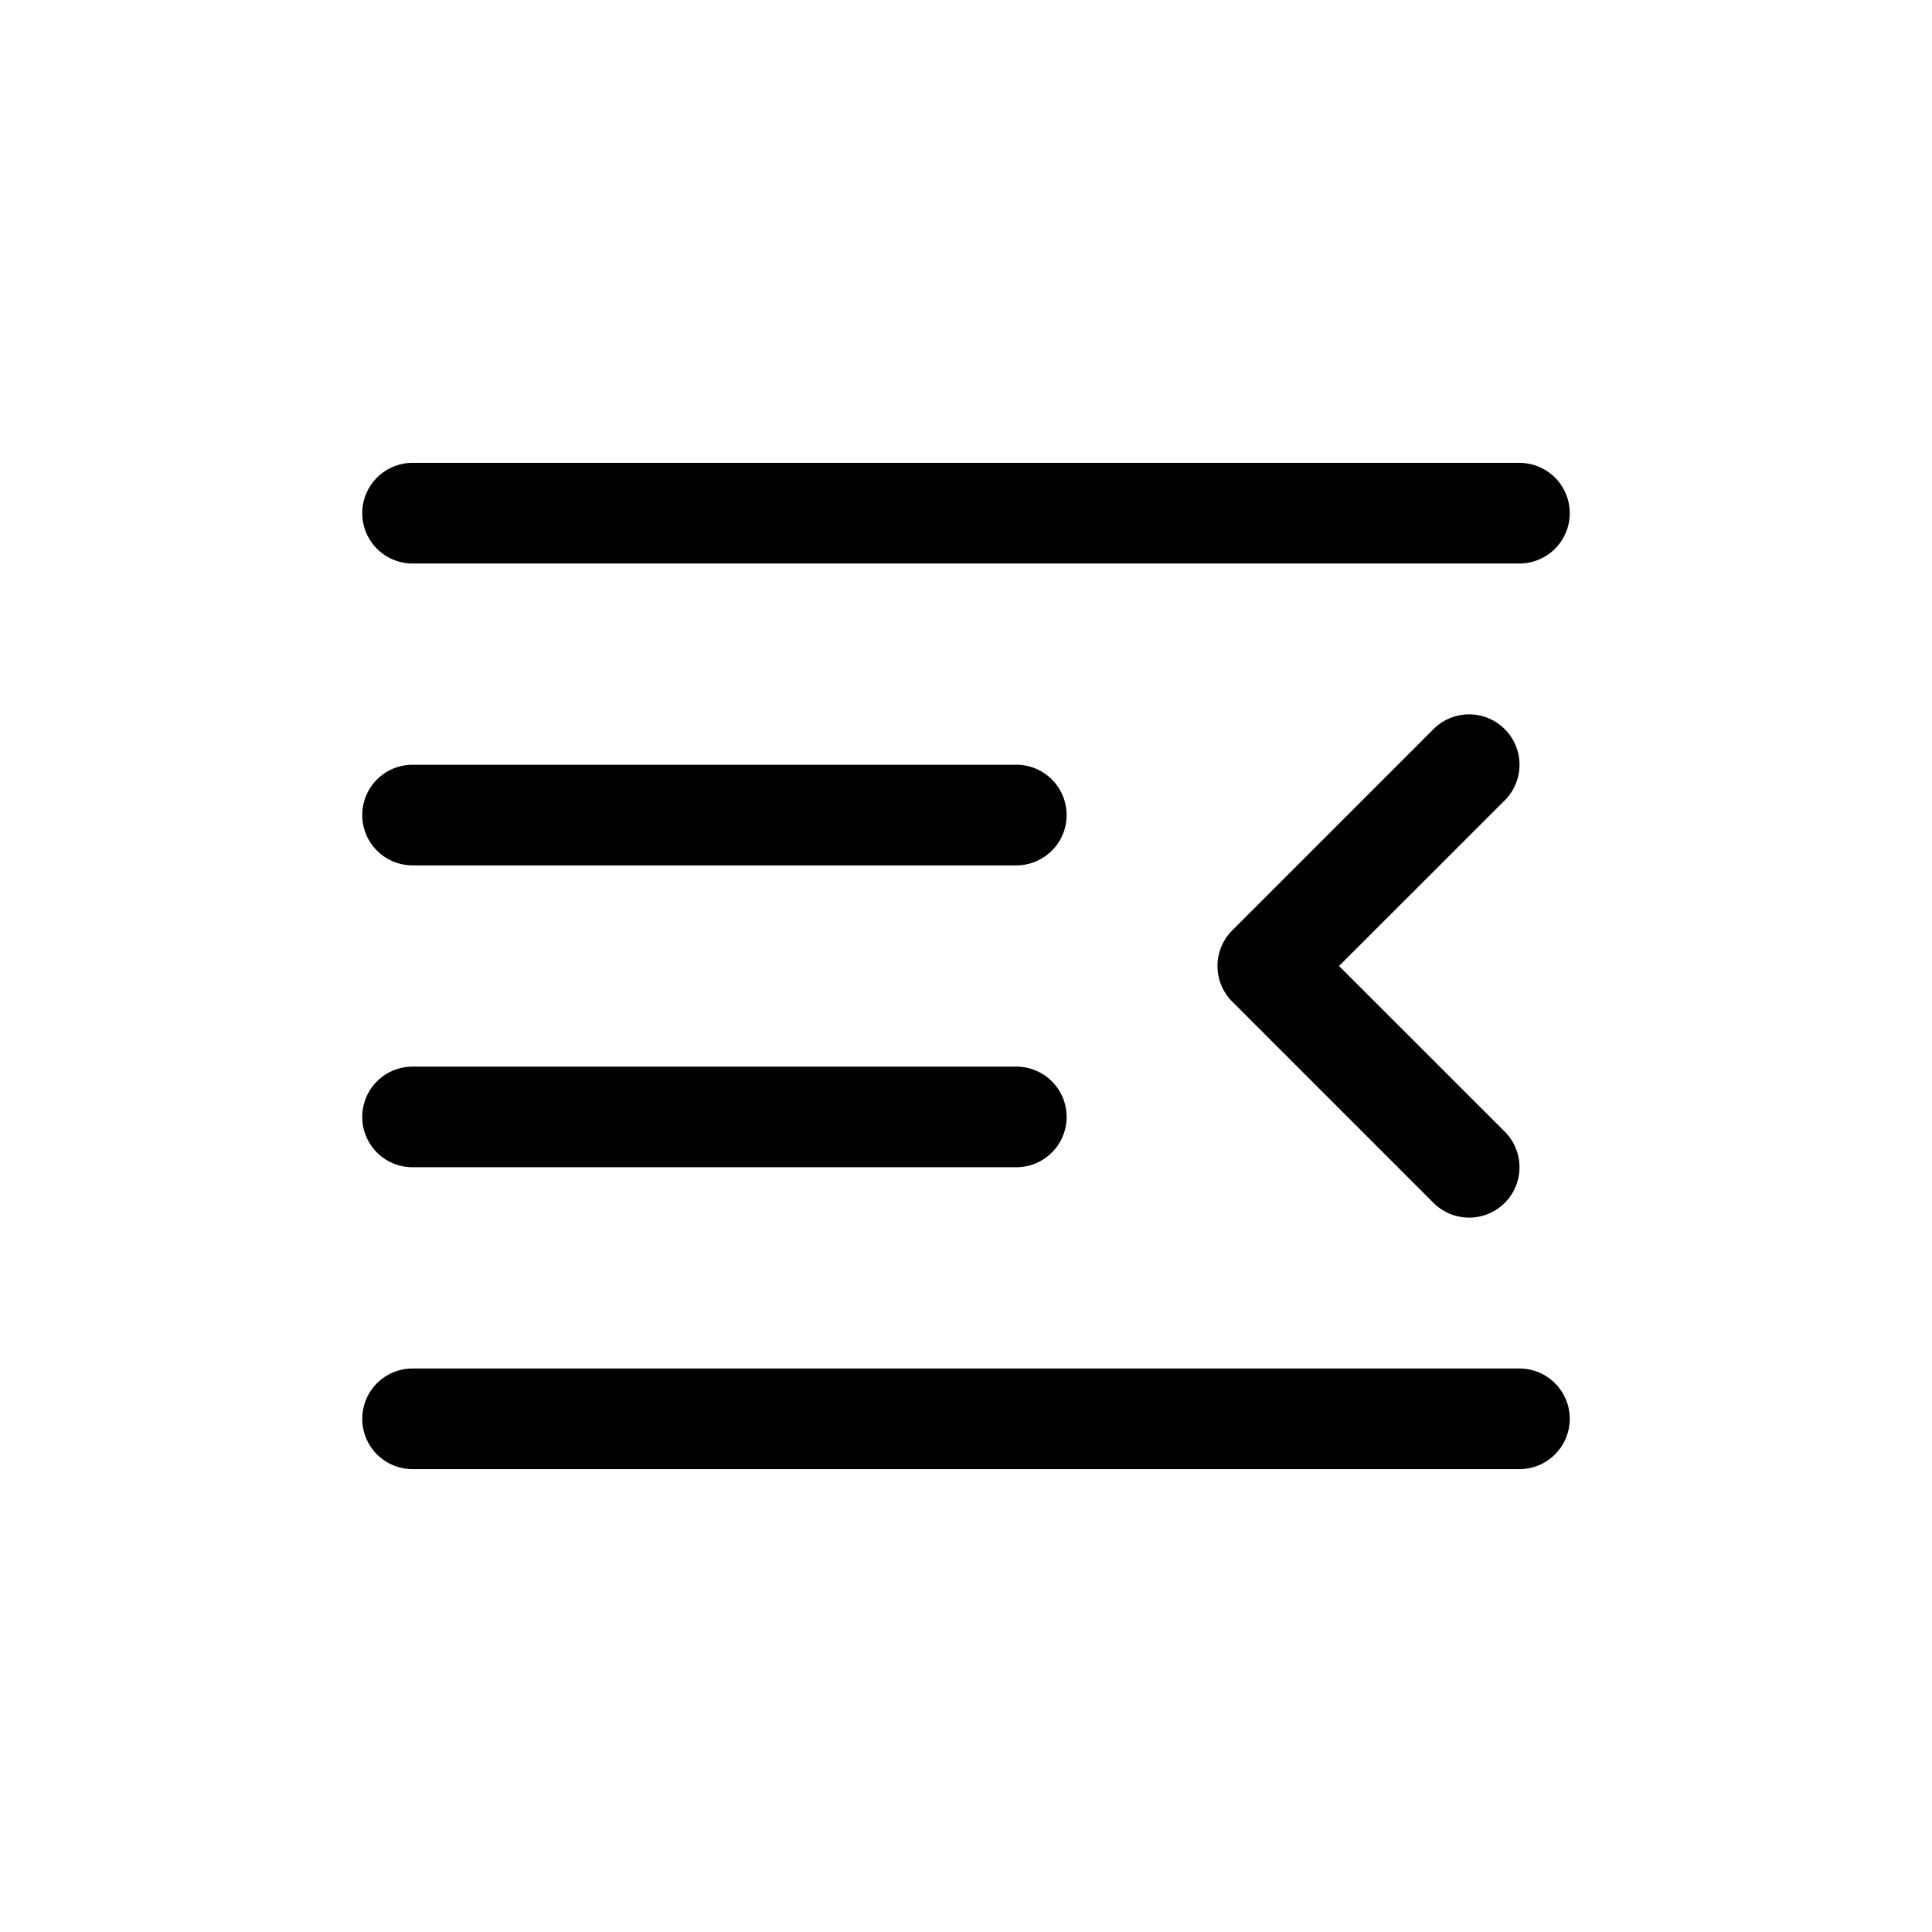 <svg xmlns="http://www.w3.org/2000/svg" width="100%" height="100%" viewBox="-1.6 -1.6 19.2 19.2"><path d="M2 3.5a.5.5 0 01.5-.5h11a.5.5 0 010 1h-11a.5.5 0 01-.5-.5zm10.646 2.146a.5.5 0 01.708.708L11.707 8l1.647 1.646a.5.5 0 01-.708.708l-2-2a.5.5 0 010-.708l2-2zM2 6.5a.5.5 0 01.5-.5h6a.5.5 0 010 1h-6a.5.5 0 01-.5-.5zm0 3a.5.5 0 01.5-.5h6a.5.5 0 010 1h-6a.5.5 0 01-.5-.5zm0 3a.5.5 0 01.5-.5h11a.5.5 0 010 1h-11a.5.5 0 01-.5-.5z"/></svg>